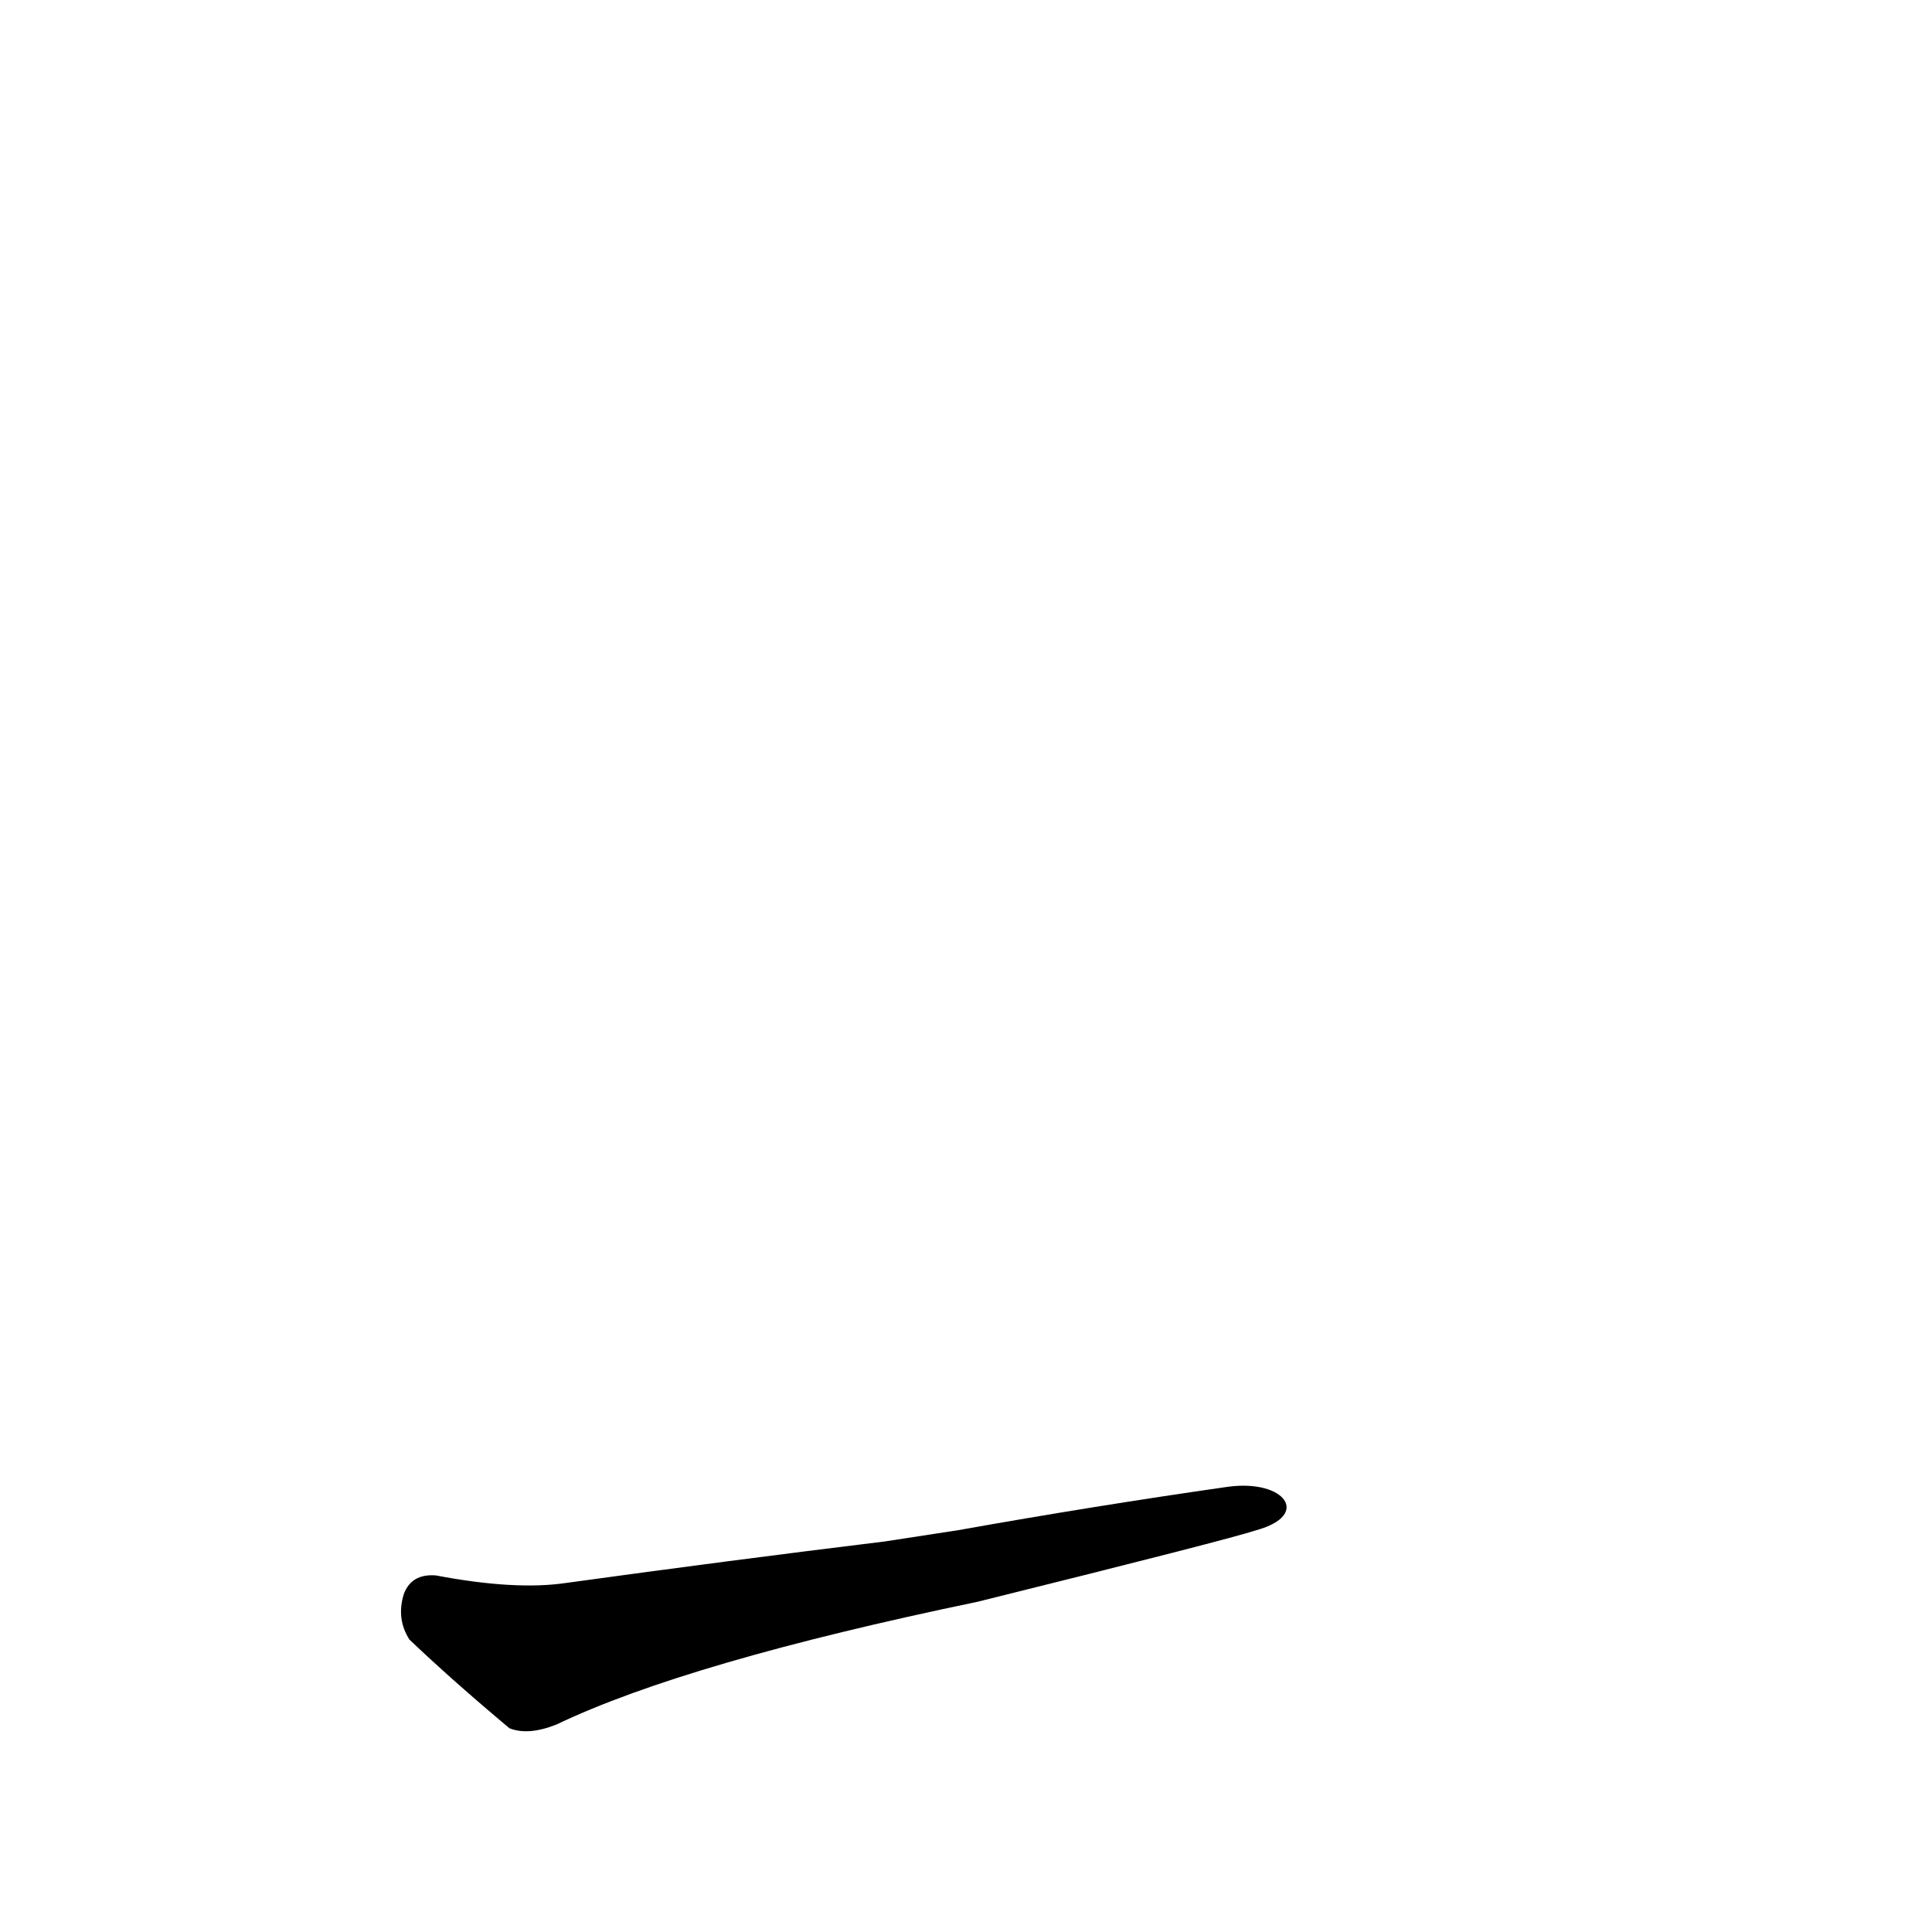 <?xml version='1.0' encoding='utf-8'?>
<svg xmlns="http://www.w3.org/2000/svg" version="1.1" viewBox="0 0 1024 1024"><g transform="scale(1, -1) translate(0, -900)"><path d="M 651 112 Q 581 102 508 89 L 469 83 Q 387 73 300 61 Q 273 57 231 65 Q 218 66 214 55 Q 210 42 217 31 Q 239 10 270 -16 Q 280 -20 295 -14 Q 364 19 518 51 Q 651 84 666 89 C 695 97 681 116 651 112 Z" fill="black" /></g></svg>